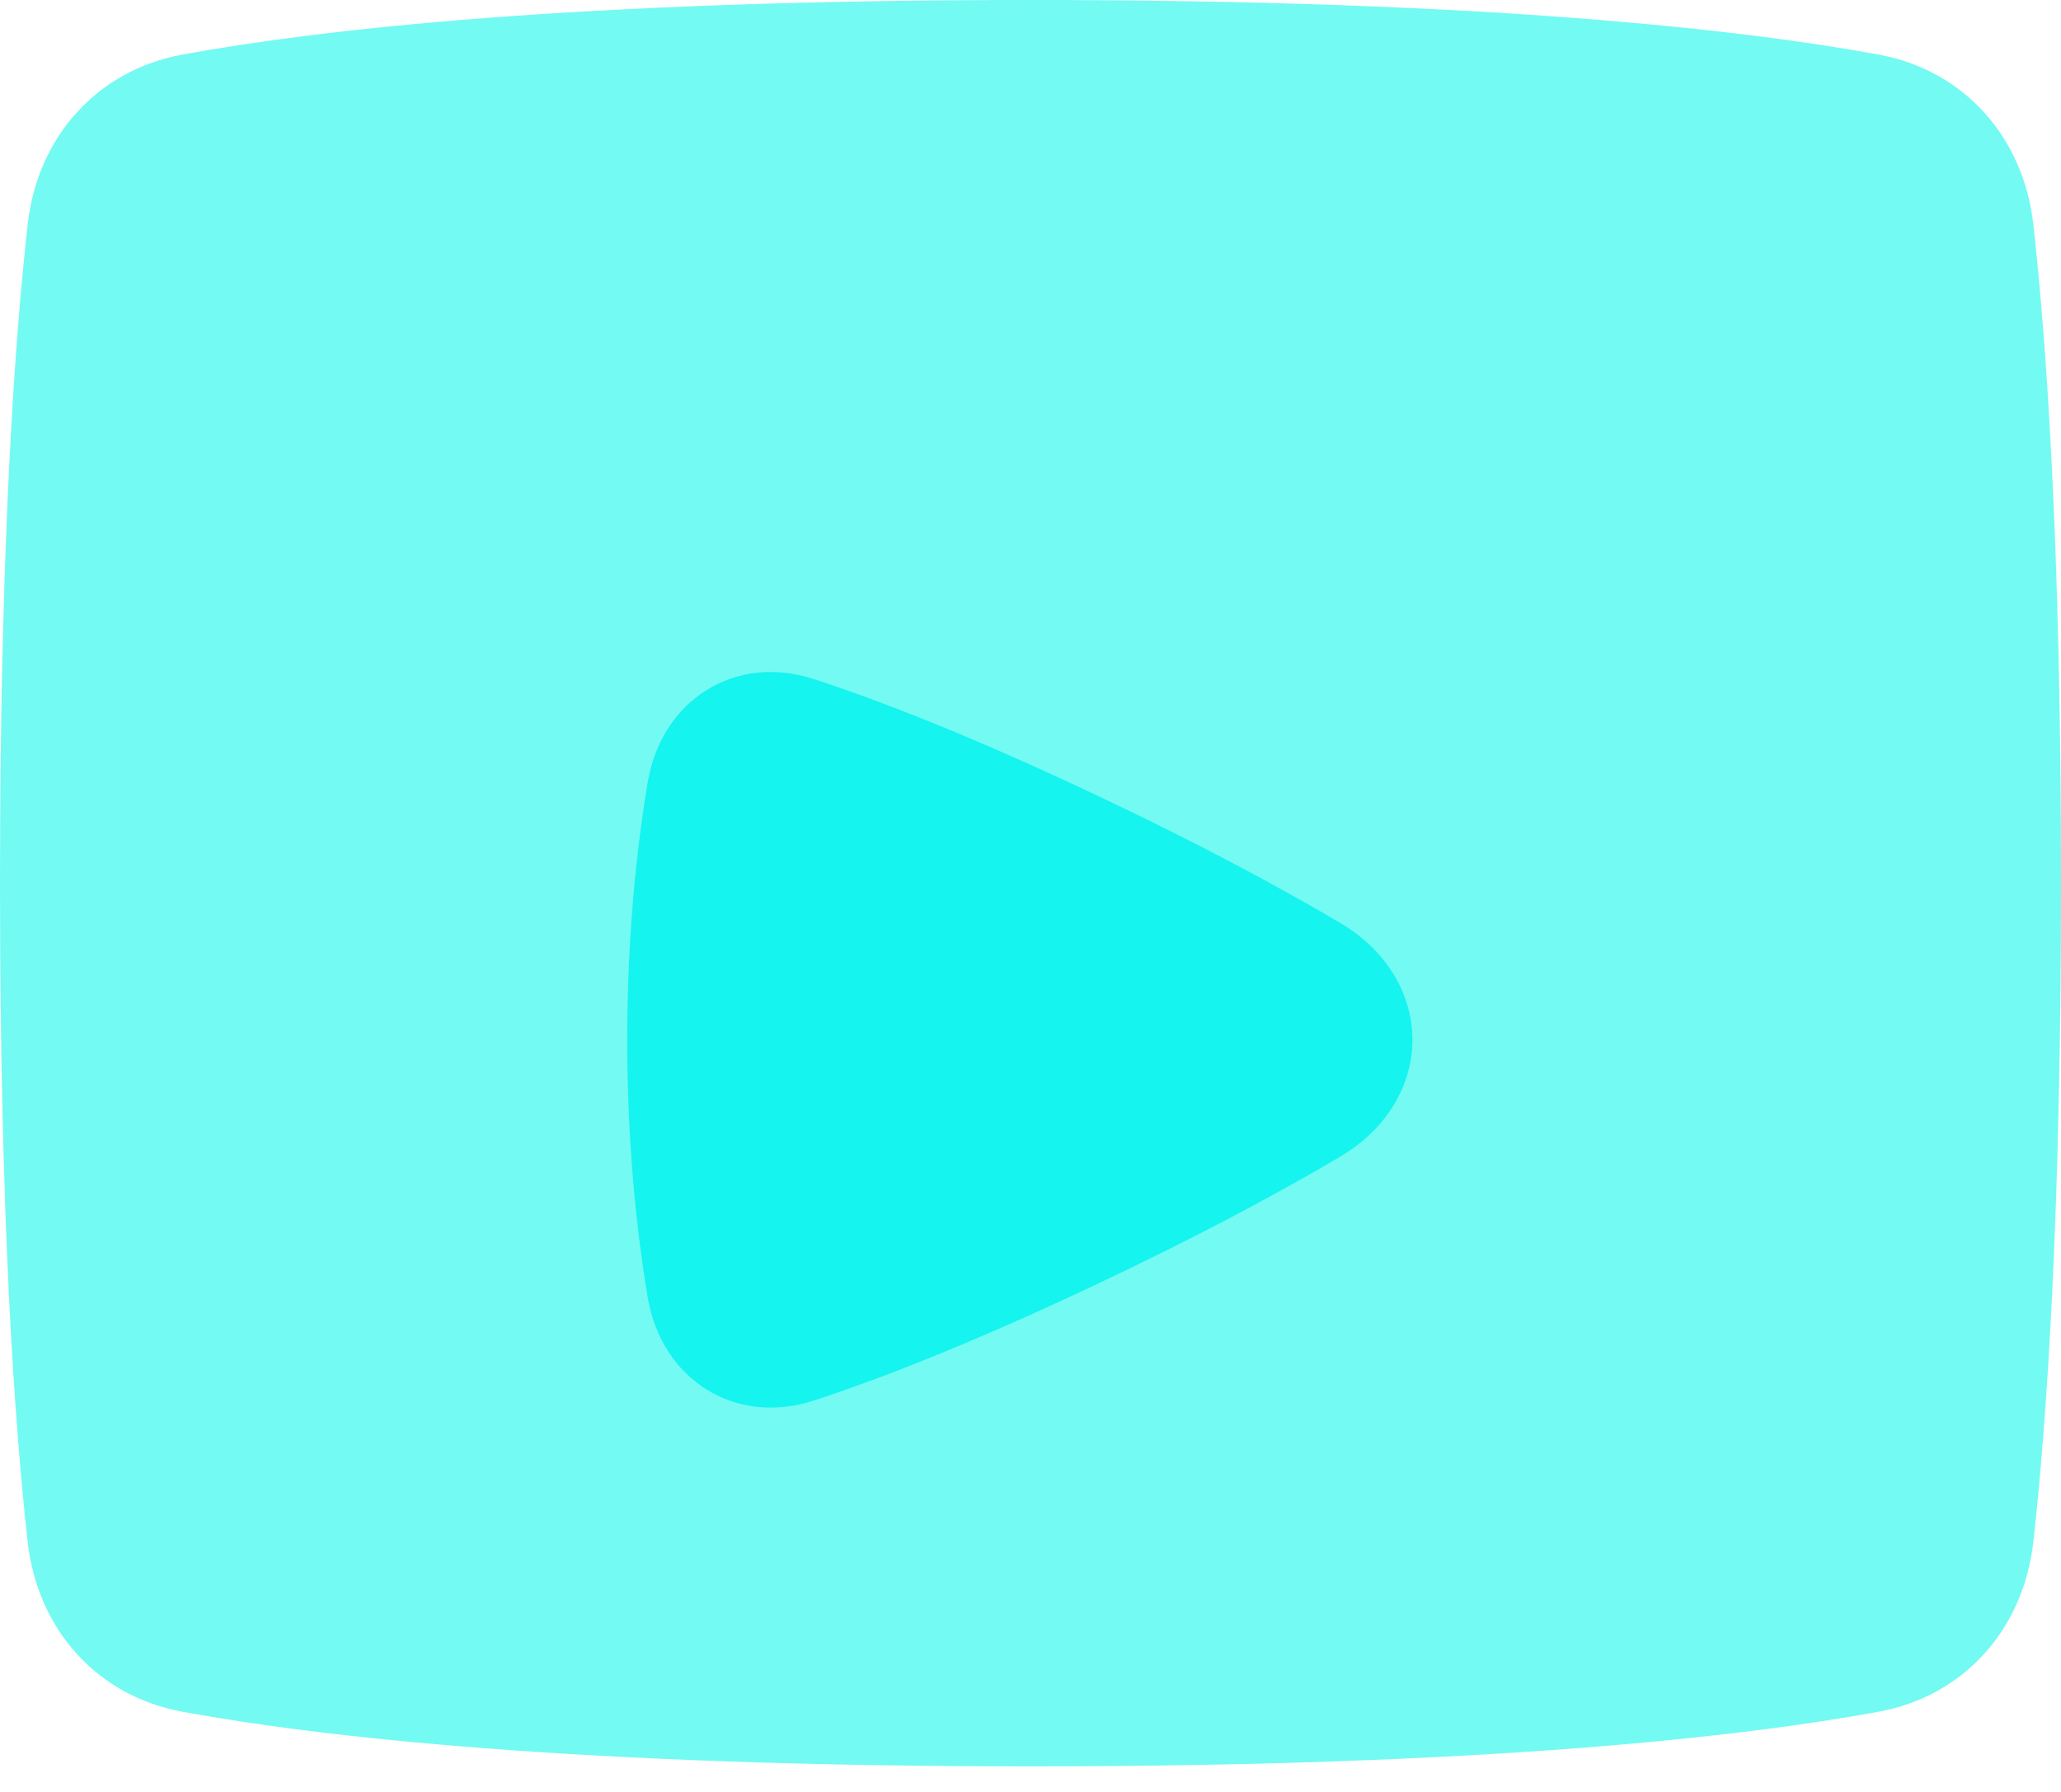 <svg width="46" height="40" viewBox="0 0 46 40" fill="none" xmlns="http://www.w3.org/2000/svg">
<path d="M0.618 5.009C0.835 3.069 2.153 1.571 4.073 1.218C7.107 0.662 12.848 1.52588e-05 23 1.52588e-05C33.152 1.52588e-05 38.893 0.662 41.927 1.218C43.847 1.571 45.164 3.069 45.382 5.009C45.677 7.638 46 12.224 46 19.714C46 27.205 45.677 31.791 45.382 34.419C45.164 36.359 43.847 37.858 41.927 38.21C38.893 38.767 33.152 39.429 23 39.429C12.848 39.429 7.107 38.767 4.073 38.21C2.153 37.858 0.835 36.359 0.618 34.419C0.323 31.791 -0 27.205 -0 19.714C-0 12.224 0.323 7.638 0.618 5.009Z" fill="#73FAF2"/>
<g filter="url(#filter0_d_12_190)">
<path d="M14.456 13.463C14.763 11.631 16.402 10.582 18.167 11.159C19.614 11.632 21.655 12.42 24.437 13.734C26.735 14.819 28.527 15.785 29.896 16.592C32.066 17.87 32.066 20.551 29.896 21.829C28.527 22.636 26.735 23.601 24.437 24.686C21.655 26 19.614 26.789 18.167 27.262C16.402 27.839 14.763 26.79 14.456 24.958C14.213 23.502 14 21.557 14 19.21C14 16.863 14.213 14.919 14.456 13.463Z" fill="#15F4EF"/>
</g>
<defs>
<filter id="filter0_d_12_190" x="10" y="11" width="25.523" height="24.421" filterUnits="userSpaceOnUse" color-interpolation-filters="sRGB">
<feFlood flood-opacity="0" result="BackgroundImageFix"/>
<feColorMatrix in="SourceAlpha" type="matrix" values="0 0 0 0 0 0 0 0 0 0 0 0 0 0 0 0 0 0 127 0" result="hardAlpha"/>
<feOffset dy="4"/>
<feGaussianBlur stdDeviation="2"/>
<feComposite in2="hardAlpha" operator="out"/>
<feColorMatrix type="matrix" values="0 0 0 0 0 0 0 0 0 0 0 0 0 0 0 0 0 0 0.4 0"/>
<feBlend mode="normal" in2="BackgroundImageFix" result="effect1_dropShadow_12_190"/>
<feBlend mode="normal" in="SourceGraphic" in2="effect1_dropShadow_12_190" result="shape"/>
</filter>
</defs>
</svg>
